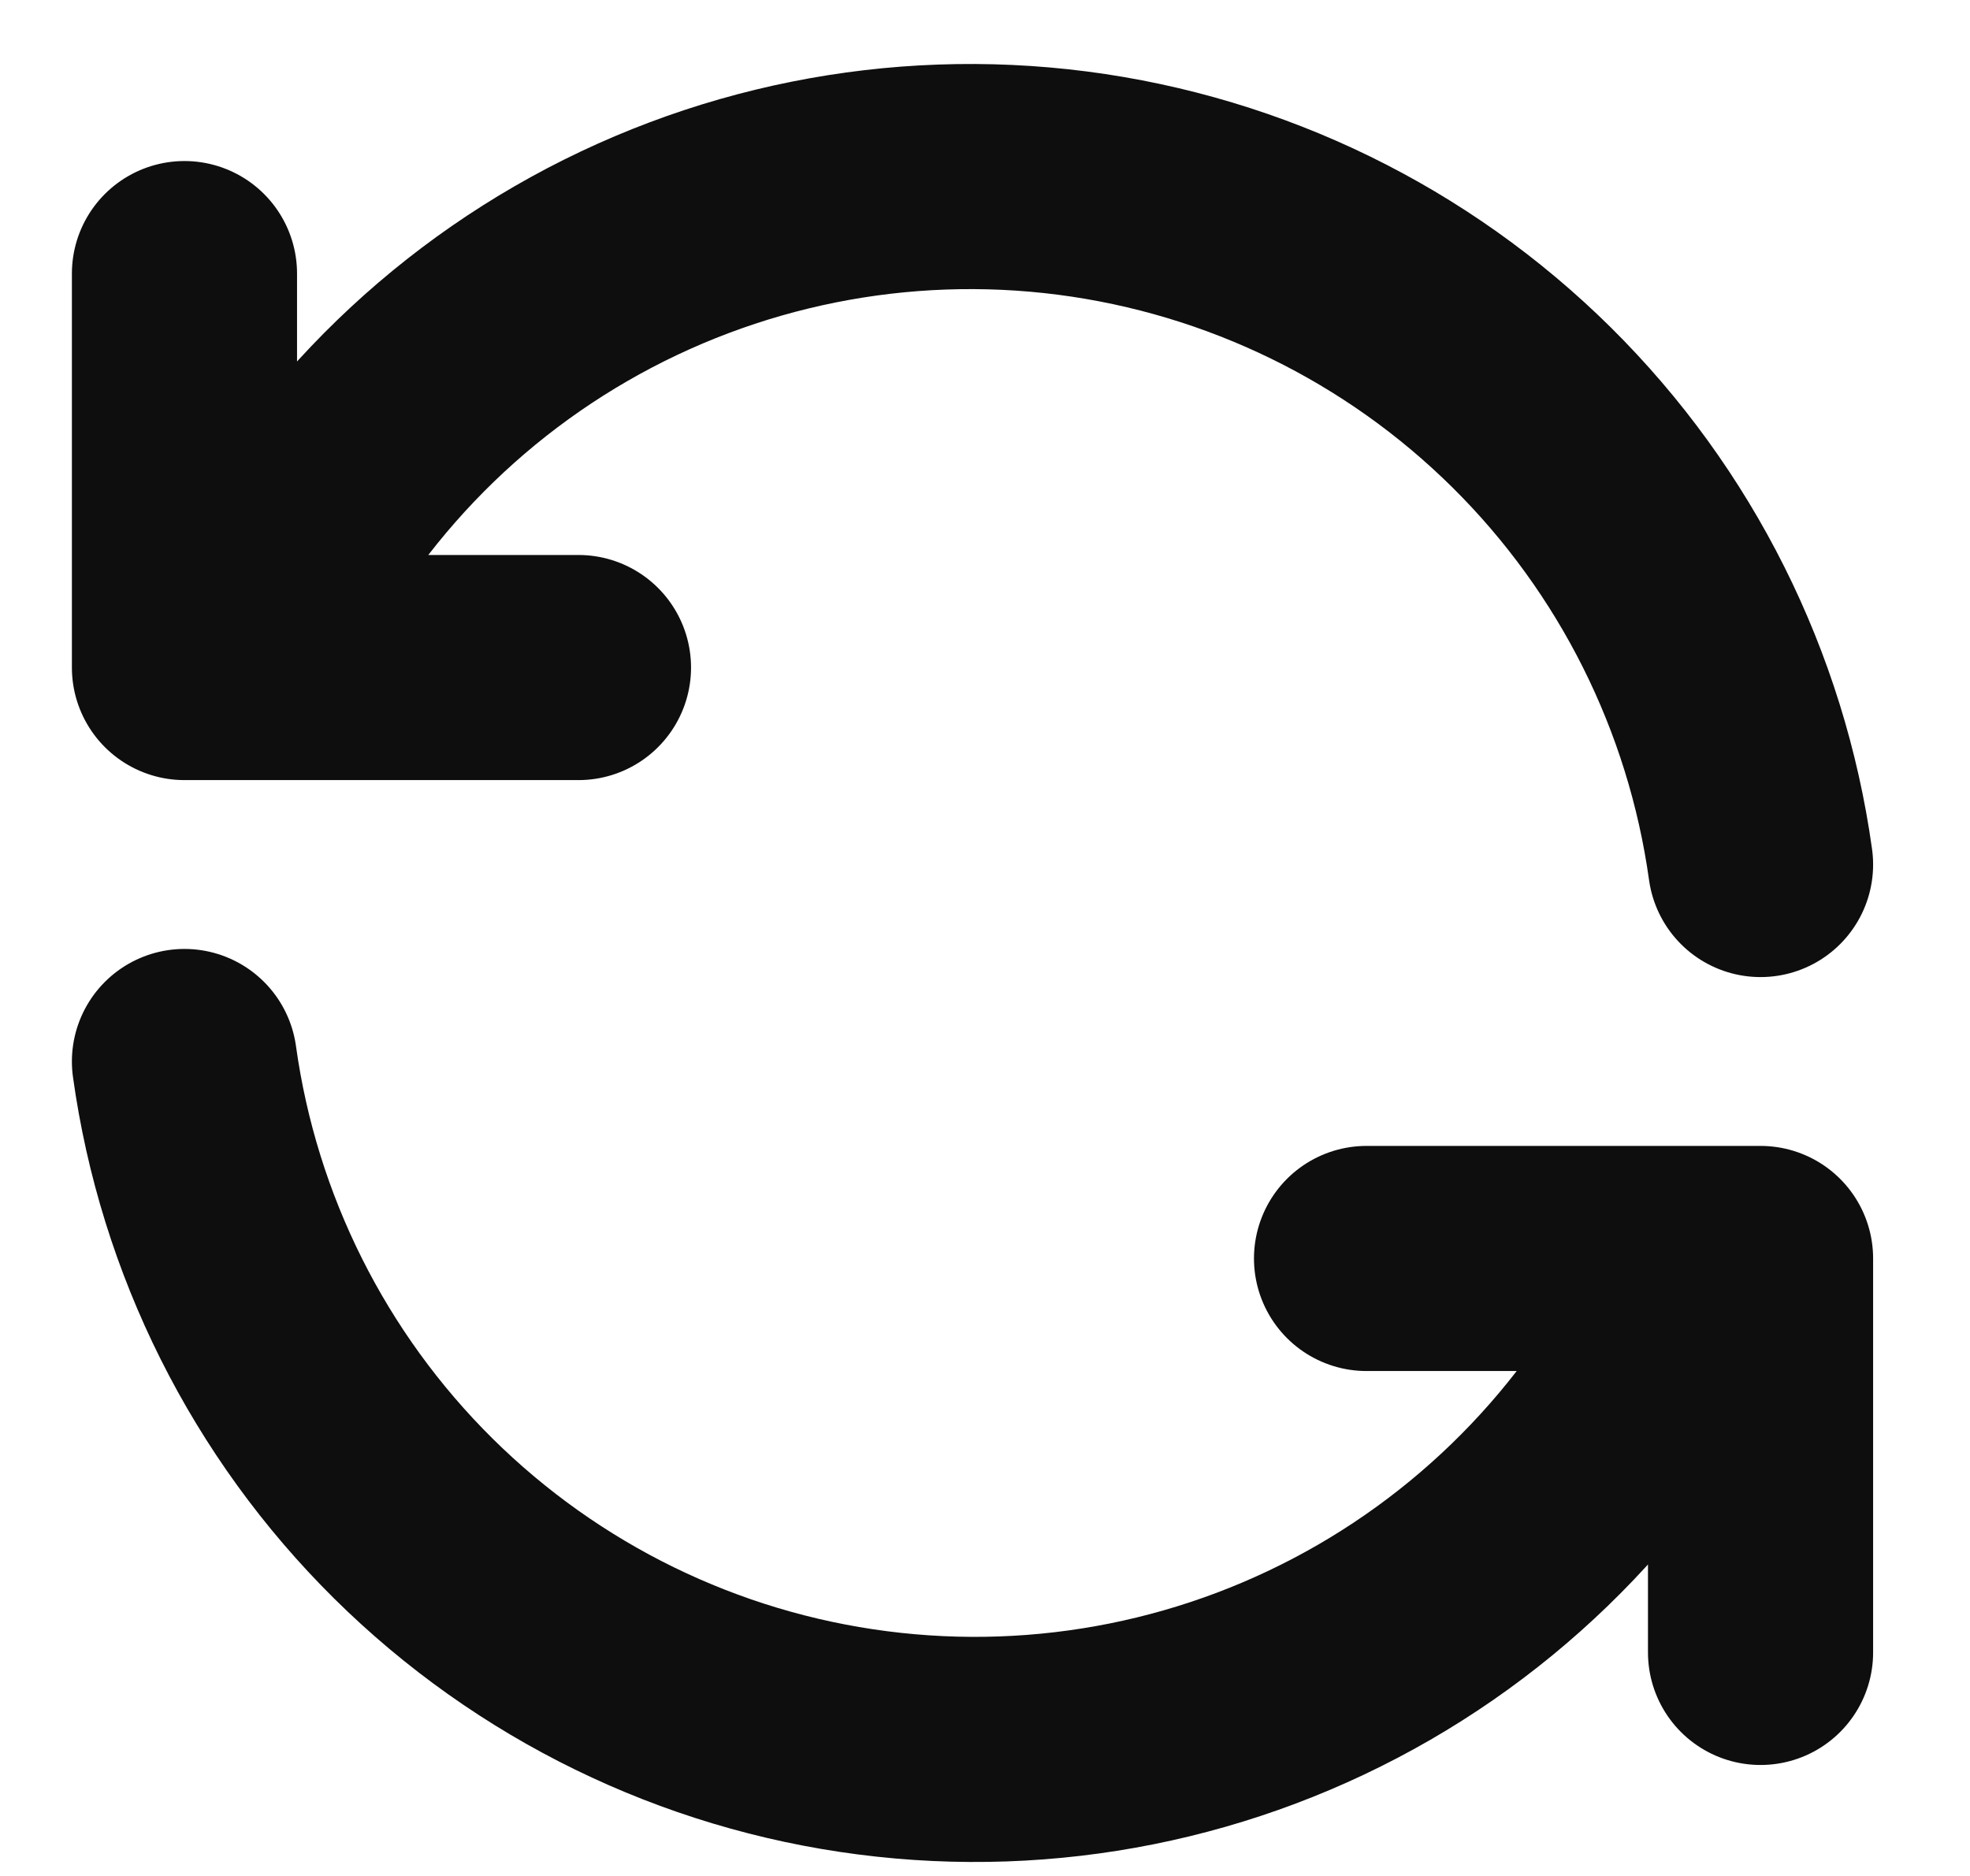 <svg width="21" height="20" viewBox="0 0 25 25" fill="none" xmlns="http://www.w3.org/2000/svg">
<path d="M22.834 11.521C22.512 9.211 21.441 7.071 19.784 5.43C18.127 3.789 15.977 2.739 13.664 2.44C11.351 2.142 9.005 2.612 6.985 3.779C4.966 4.945 3.387 6.743 2.49 8.896M1.833 3.646V8.896H7.083M1.833 14.146C2.154 16.456 3.226 18.596 4.883 20.237C6.54 21.877 8.69 22.928 11.003 23.226C13.316 23.525 15.662 23.055 17.682 21.888C19.701 20.721 21.28 18.924 22.177 16.771M22.834 22.021V16.771H17.584" stroke="#0E0E0E" stroke-width="3" stroke-linecap="round" stroke-linejoin="round"/>
</svg>
